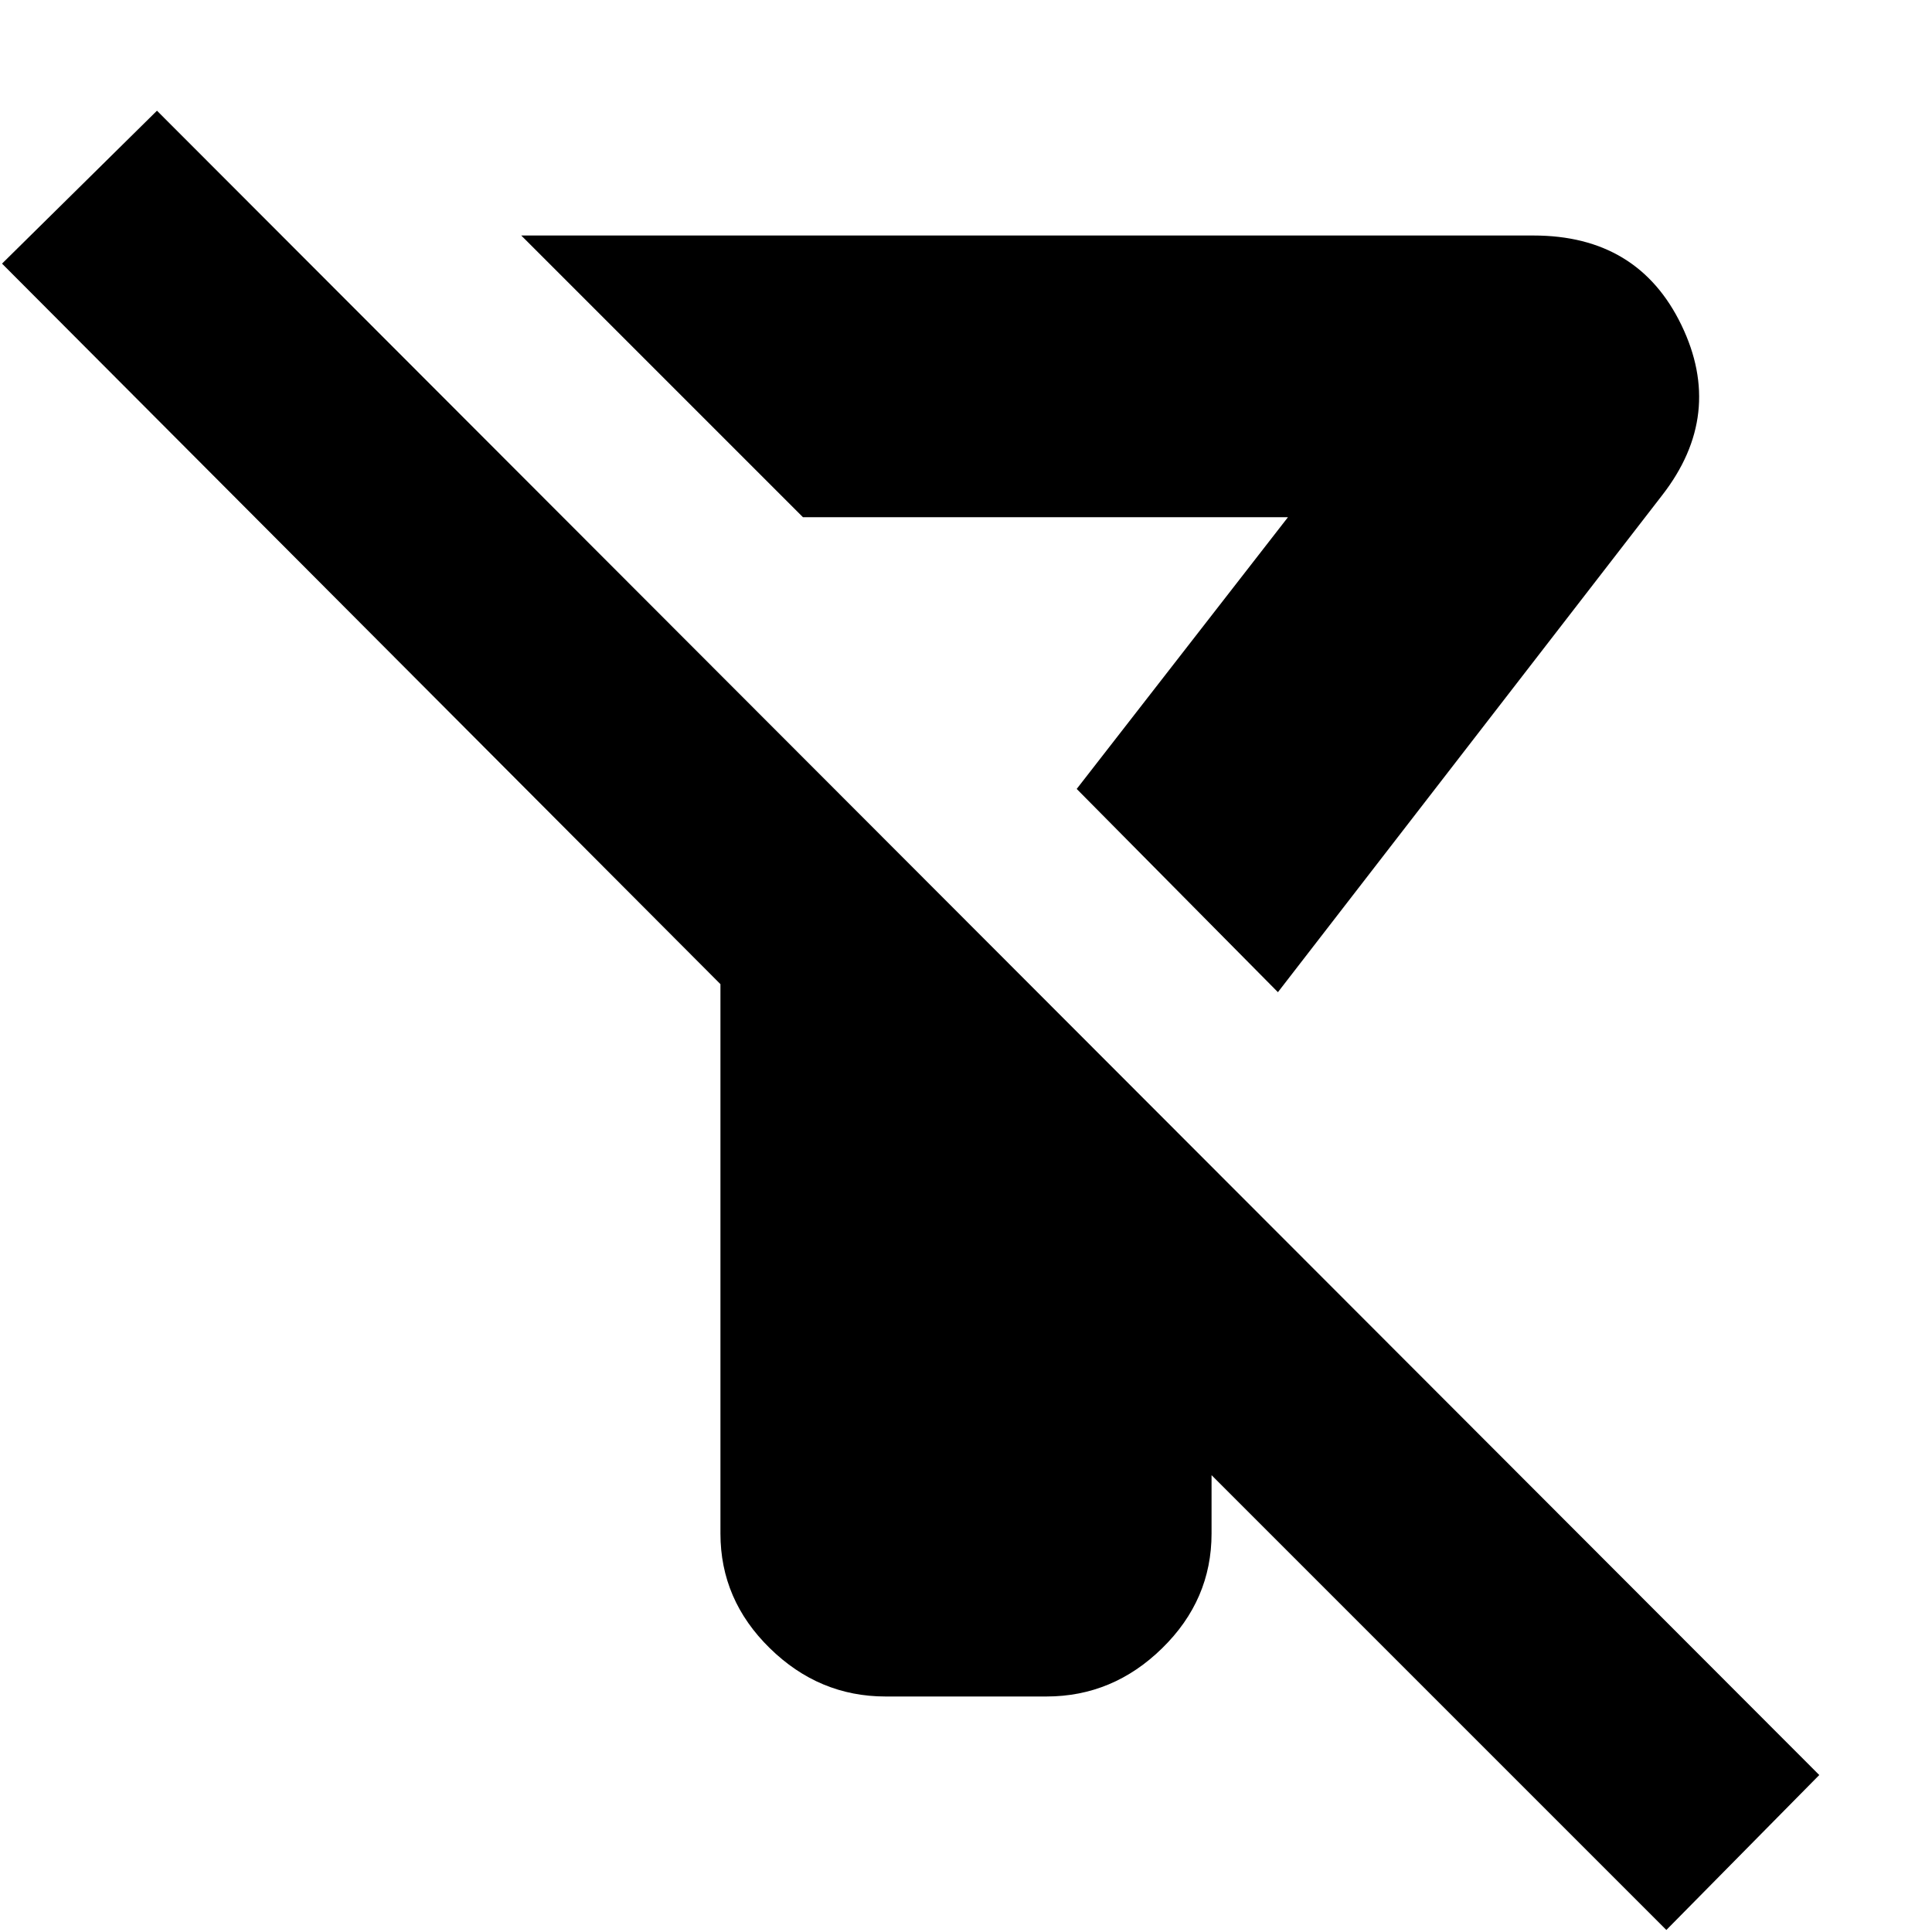 <svg xmlns="http://www.w3.org/2000/svg" height="20" width="20"><path d="m13.229 10.271-2.083-2.104 2.187-2.813H8.312L5.396 2.438h10.479q1.083 0 1.531.927.448.927-.198 1.76Zm4.021 9.708-4.708-4.708v.604q0 .687-.511 1.187-.51.5-1.198.5H9.167q-.688 0-1.198-.5-.511-.5-.511-1.187v-5.687L.021 2.729l1.604-1.583 17.208 17.229ZM11.146 8.167Z"/></svg>